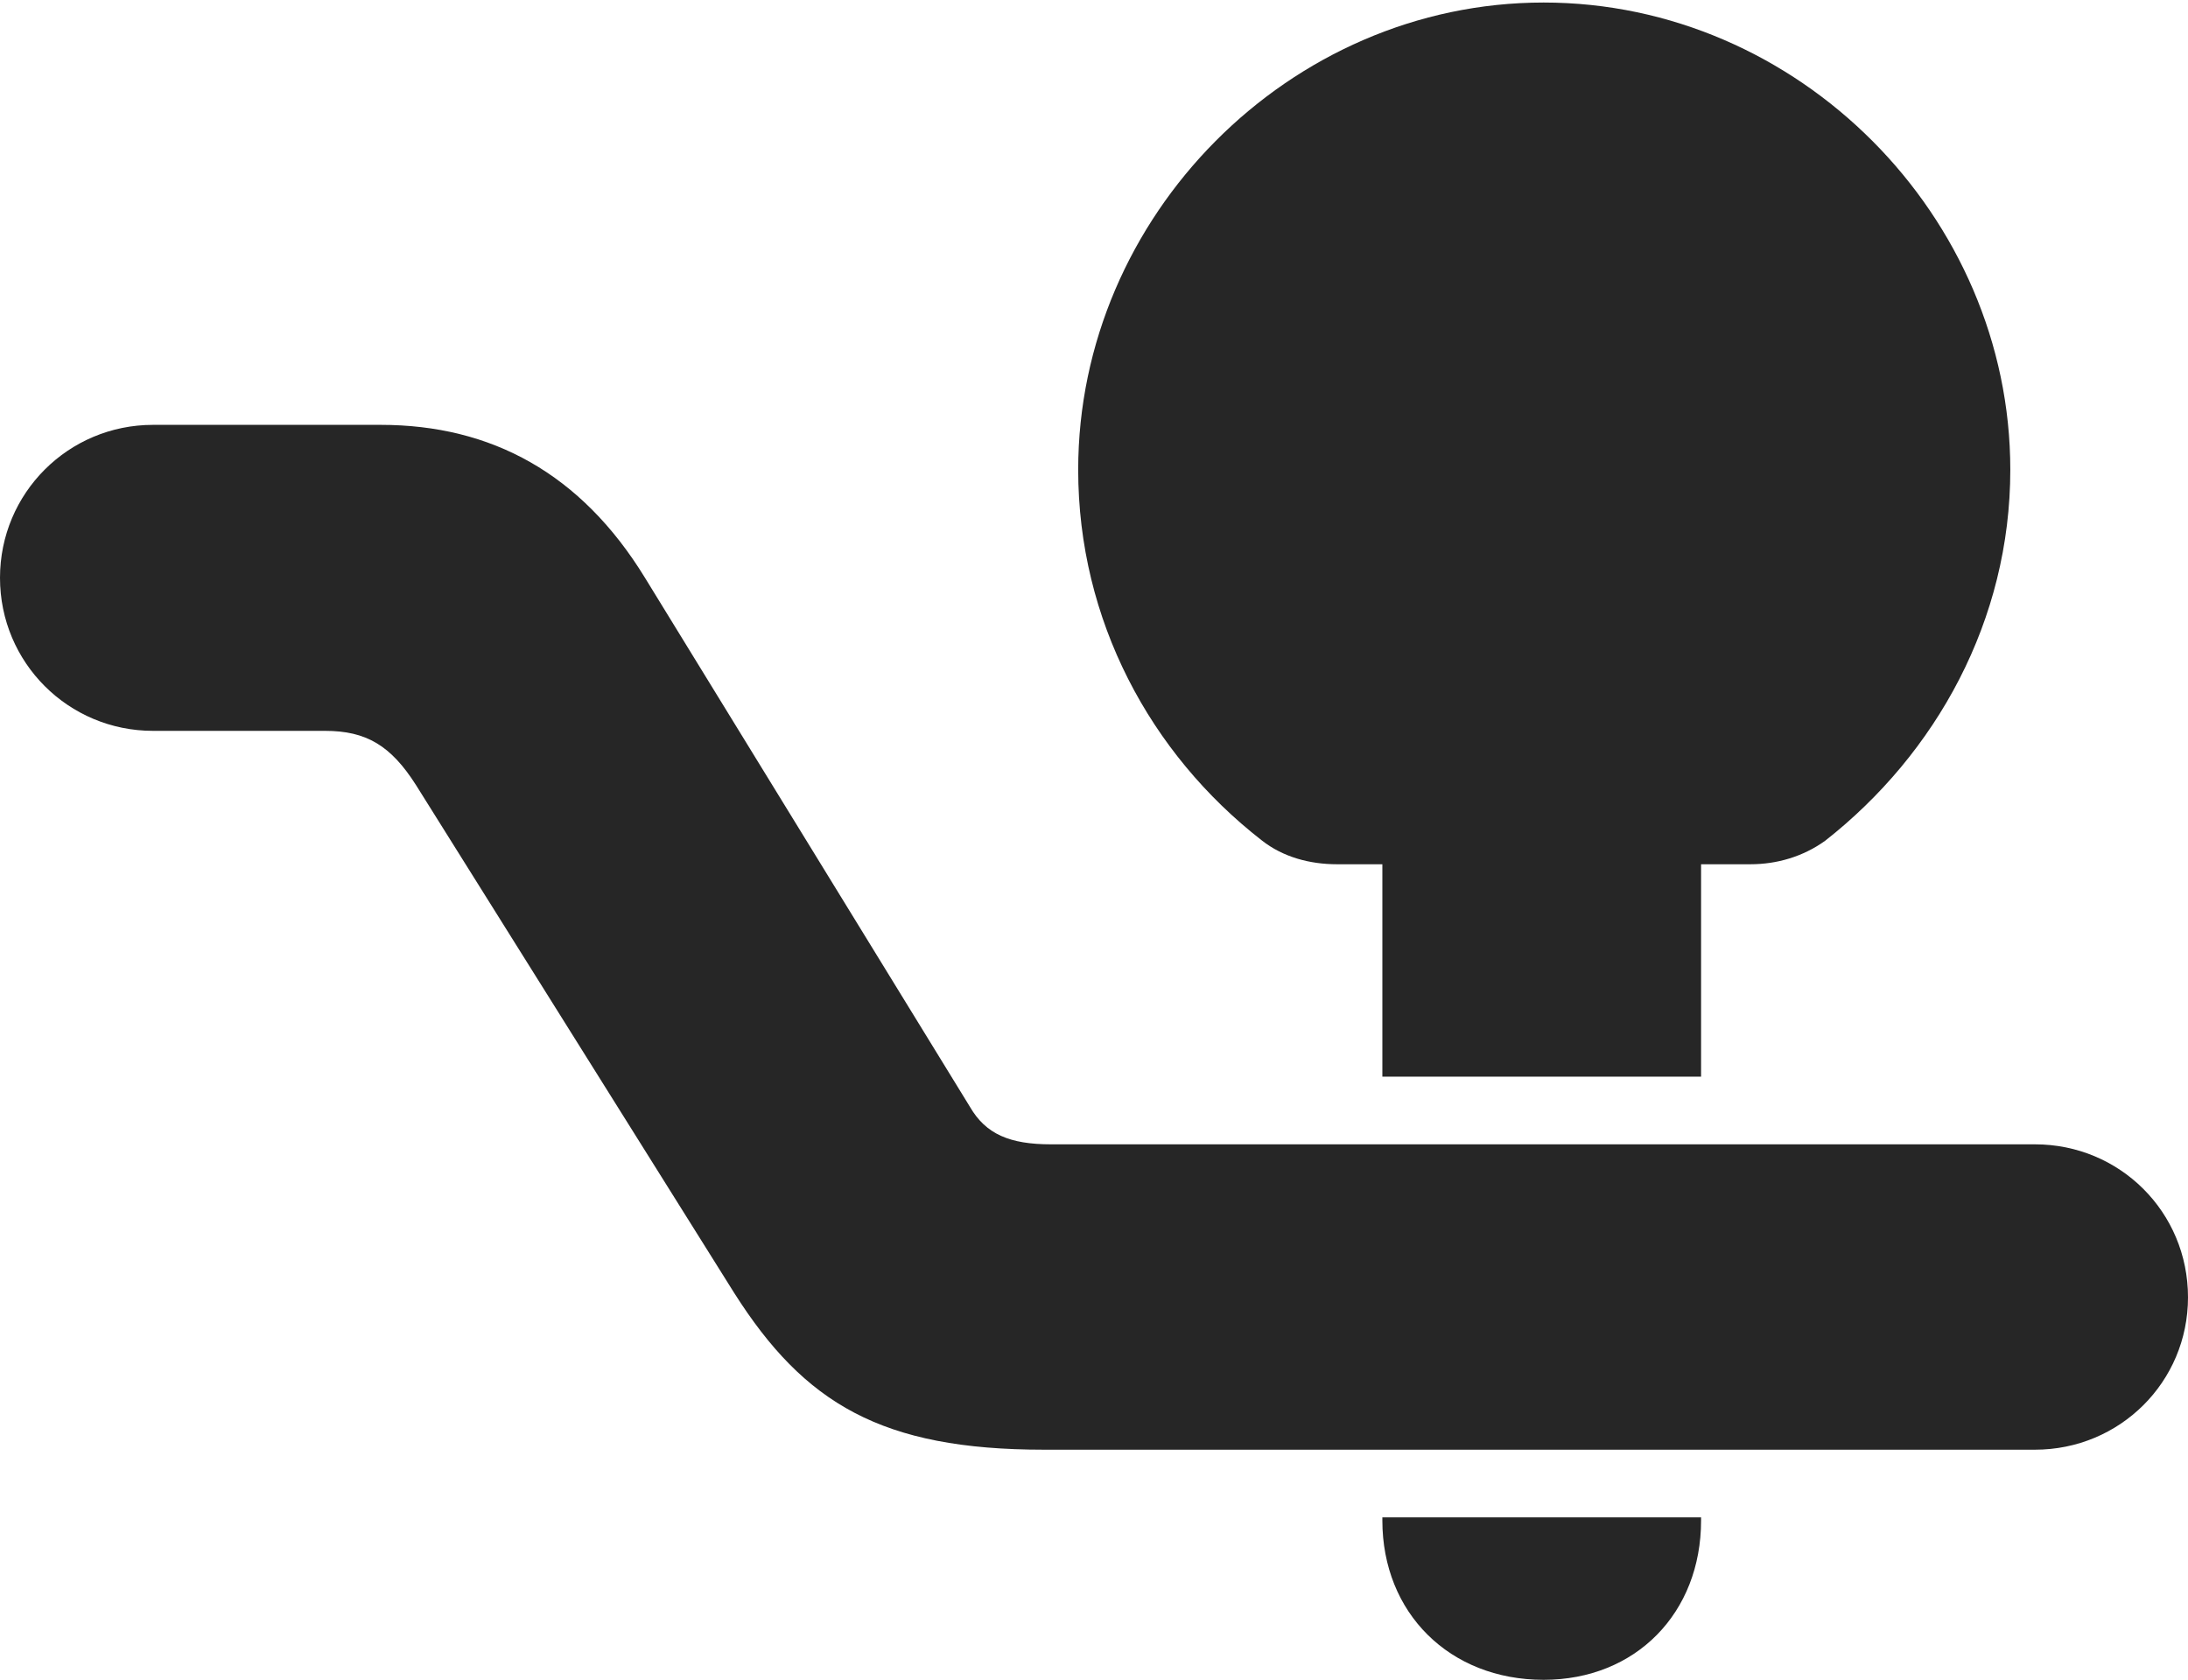 <?xml version="1.0" encoding="UTF-8"?>
<!--Generator: Apple Native CoreSVG 326-->
<!DOCTYPE svg
PUBLIC "-//W3C//DTD SVG 1.1//EN"
       "http://www.w3.org/Graphics/SVG/1.1/DTD/svg11.dtd">
<svg version="1.1" xmlns="http://www.w3.org/2000/svg" xmlns:xlink="http://www.w3.org/1999/xlink" viewBox="0 0 865 664.25">
 <g>
  <rect height="664.25" opacity="0" width="865" x="0" y="0"/>
  <path d="M0 228.5C0 262 27 289 60.5 289L128.5 289C144.75 289 154.5 294.75 164.5 310.5L290.25 511.25C318 555 348.5 573.25 412.75 573.25L804.5 573.25C838 573.25 865 546.5 865 513C865 479.25 838 452.5 804.5 452.5L415.5 452.5C399.25 452.5 389.75 448.5 383.5 437.75L255 228.5C229.75 187.25 194.25 168 150.5 168L60.5 168C27 168 0 195 0 228.5ZM528.5 341.75L692 341.75C702.5 341.75 712.75 338.75 721.5 332.5C765.5 298 794.75 245.25 794.75 185.75C794.75 85.5 711 1 610.25 1C509.75 1 426.25 85.5 426.25 185.75C426.25 245.25 454.75 298 498.75 332.25C507.25 339 518 341.75 528.5 341.75ZM546.5 425.75L672.5 425.75L672.5 334.75L546.5 334.75ZM610.25 664.25C646.75 664.25 672.5 637.75 672.5 601.25L672.5 600L546.5 600L546.5 601.25C546.5 637.75 573 664.25 610.25 664.25Z" fill="black" fill-opacity="0.85"/>
 </g>
</svg>

